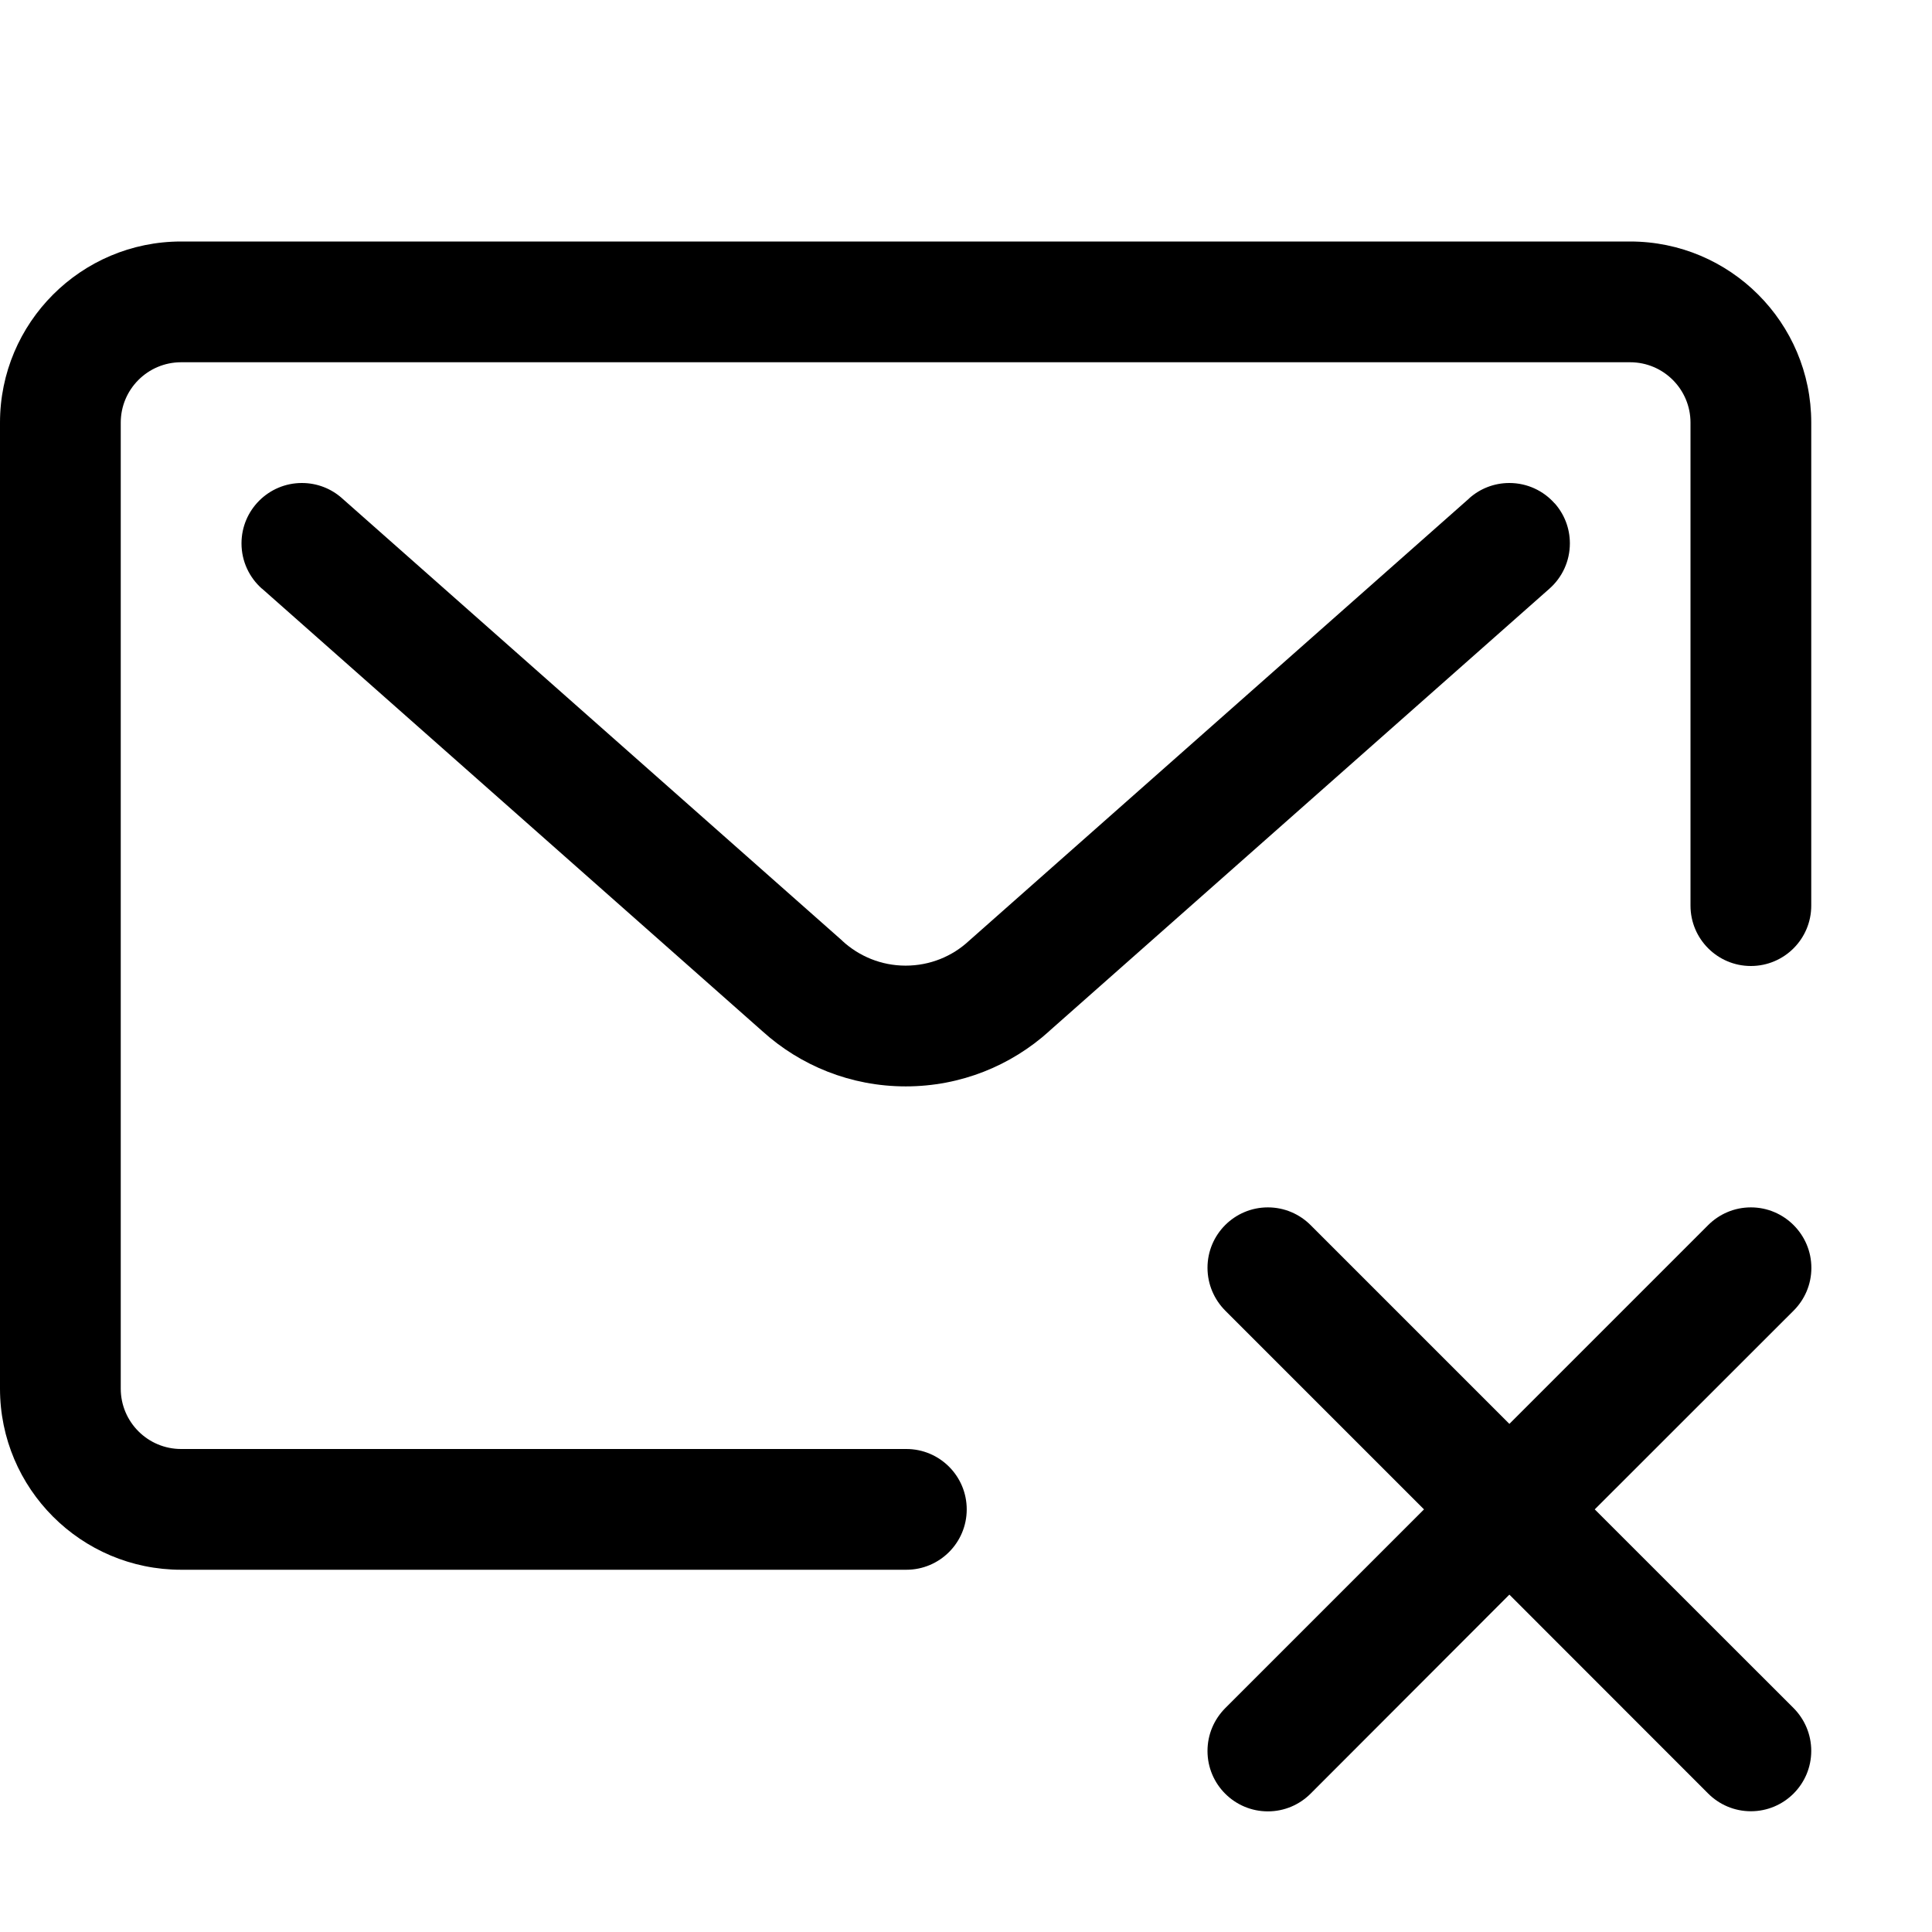 <svg version="1.1" xmlns="http://www.w3.org/2000/svg" width="16" height="16" viewBox="0 0 16 16">
<title>envelope-x</title>
<path d="M13.5 2h-12c-0.828 0-1.5 0.672-1.5 1.5v0 8c0 0.828 0.672 1.5 1.5 1.5v0h6.006c0.276 0 0.5-0.224 0.5-0.5s-0.224-0.5-0.5-0.5v0h-6.006c-0.276 0-0.5-0.224-0.5-0.5v0-8c0-0.276 0.224-0.5 0.5-0.5v0h12c0.276 0 0.5 0.224 0.5 0.5v0 4c0 0.276 0.224 0.5 0.5 0.5s0.5-0.224 0.5-0.5v0-4c0-0.828-0.672-1.5-1.5-1.5v0z"></path>
<path d="M12.875 4.169c-0.092-0.104-0.226-0.169-0.375-0.169-0.127 0-0.243 0.047-0.332 0.126l0.001-0-4.146 3.667c-0.137 0.127-0.321 0.204-0.523 0.204s-0.386-0.078-0.524-0.205l0.001 0-4.146-3.667c-0.088-0.078-0.204-0.125-0.331-0.125-0.276 0-0.5 0.224-0.5 0.5 0 0.149 0.065 0.283 0.169 0.375l0.001 0 4.145 3.666c0.313 0.283 0.729 0.456 1.186 0.456s0.873-0.173 1.188-0.457l-0.002 0.001 4.145-3.666c0.104-0.092 0.169-0.226 0.169-0.375 0-0.127-0.047-0.243-0.126-0.332l0 0.001z"></path>
<path d="M14.854 10.146c-0.091-0.091-0.216-0.147-0.354-0.147s-0.263 0.056-0.354 0.147l-1.646 1.646-1.646-1.646c-0.091-0.091-0.216-0.147-0.354-0.147-0.276 0-0.5 0.224-0.5 0.5 0 0.138 0.056 0.263 0.146 0.354v0l1.647 1.647-1.647 1.647c-0.090 0.091-0.146 0.215-0.146 0.354 0 0.276 0.224 0.5 0.5 0.5 0.138 0 0.263-0.056 0.354-0.147l1.646-1.648 1.646 1.647c0.091 0.091 0.216 0.147 0.354 0.147 0.276 0 0.5-0.224 0.5-0.5 0-0.138-0.056-0.263-0.146-0.354v0l-1.647-1.646 1.647-1.646c0.091-0.091 0.147-0.216 0.147-0.354s-0.056-0.263-0.147-0.354l-0-0z"></path>
</svg>
